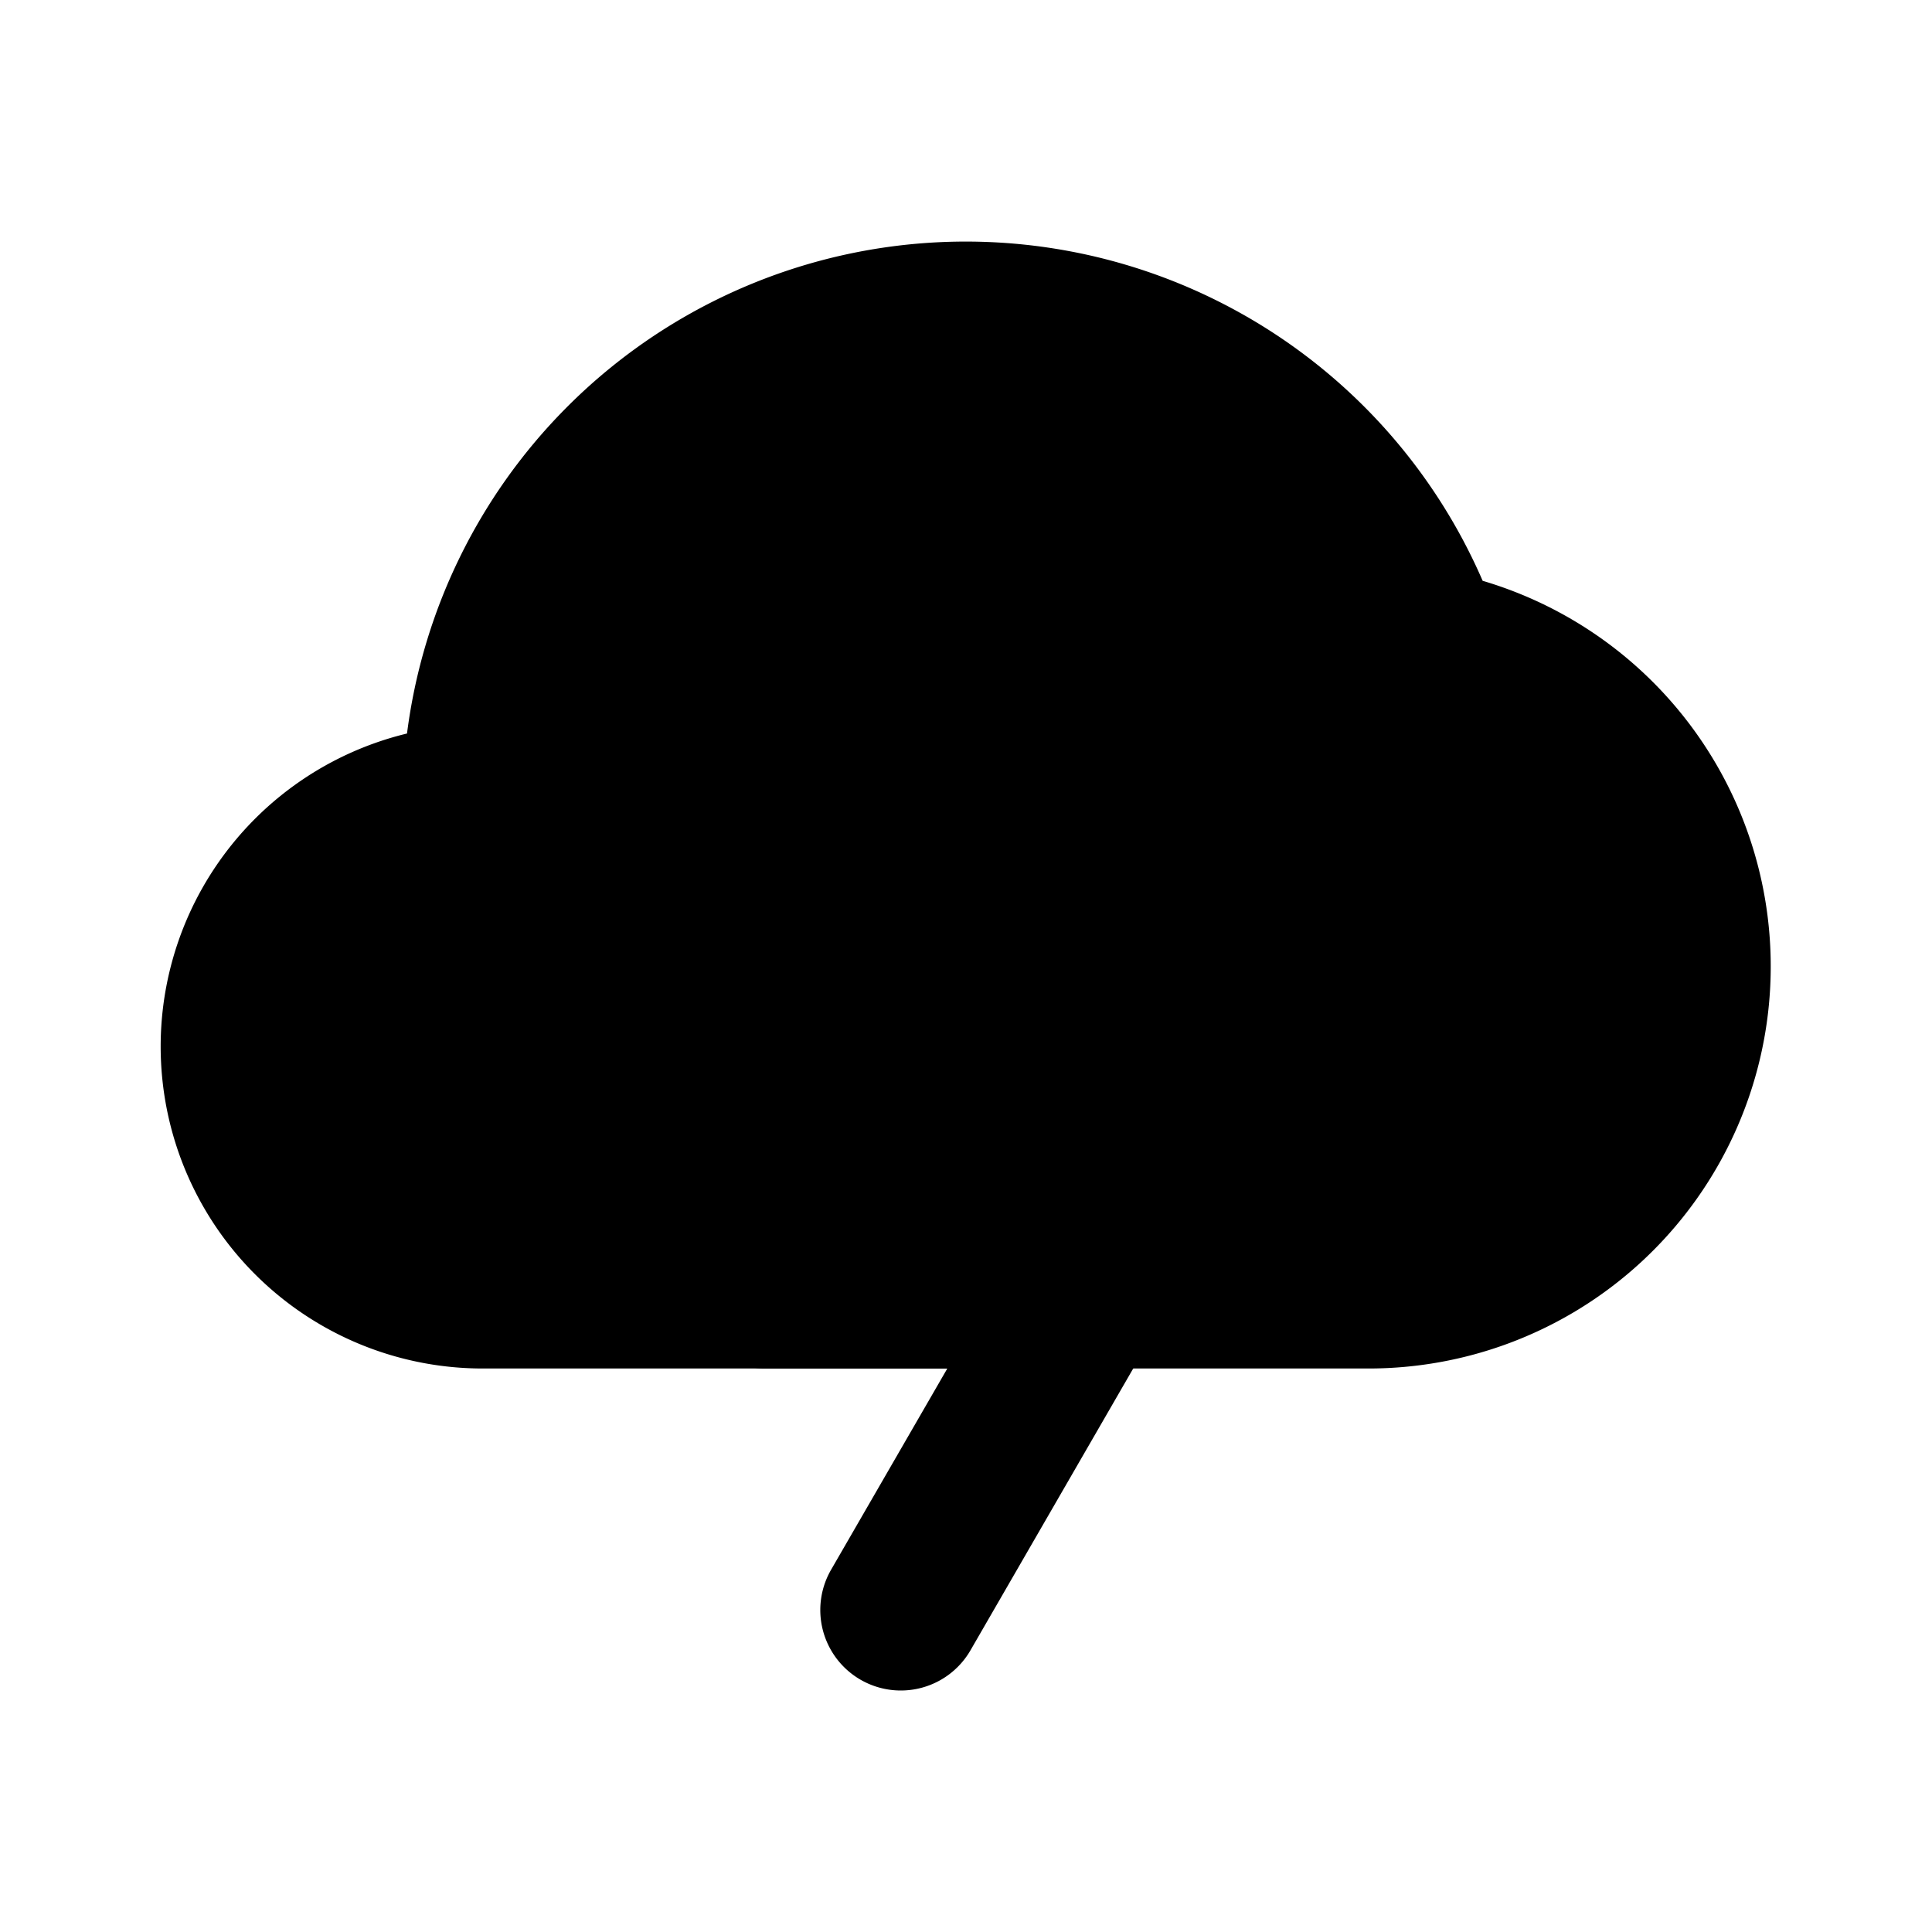 <svg xmlns="http://www.w3.org/2000/svg" width="24" height="24" viewBox="0 0 24 24">
    <path class="pr-icon-tertiary" d="M17,17H6a4,4,0,0,1-.944-7.888A6.998,6.998,0,0,1,18.418,7.215,4.995,4.995,0,0,1,17,17Z"></path>
    <path class="pr-icon-primary" d="M11.189,21a1.0 1,0,0,1-.865-1.5L11.768,17H9.5a1,1,0,0,1-.866-1.5l2.31-4a1,1,0,1,1,1.732,1L11.232,15H13.5a1,1,0,0,1,.866,1.5l-2.31,4A.999.999,0,0,1,11.189,21Z"></path>
</svg>
